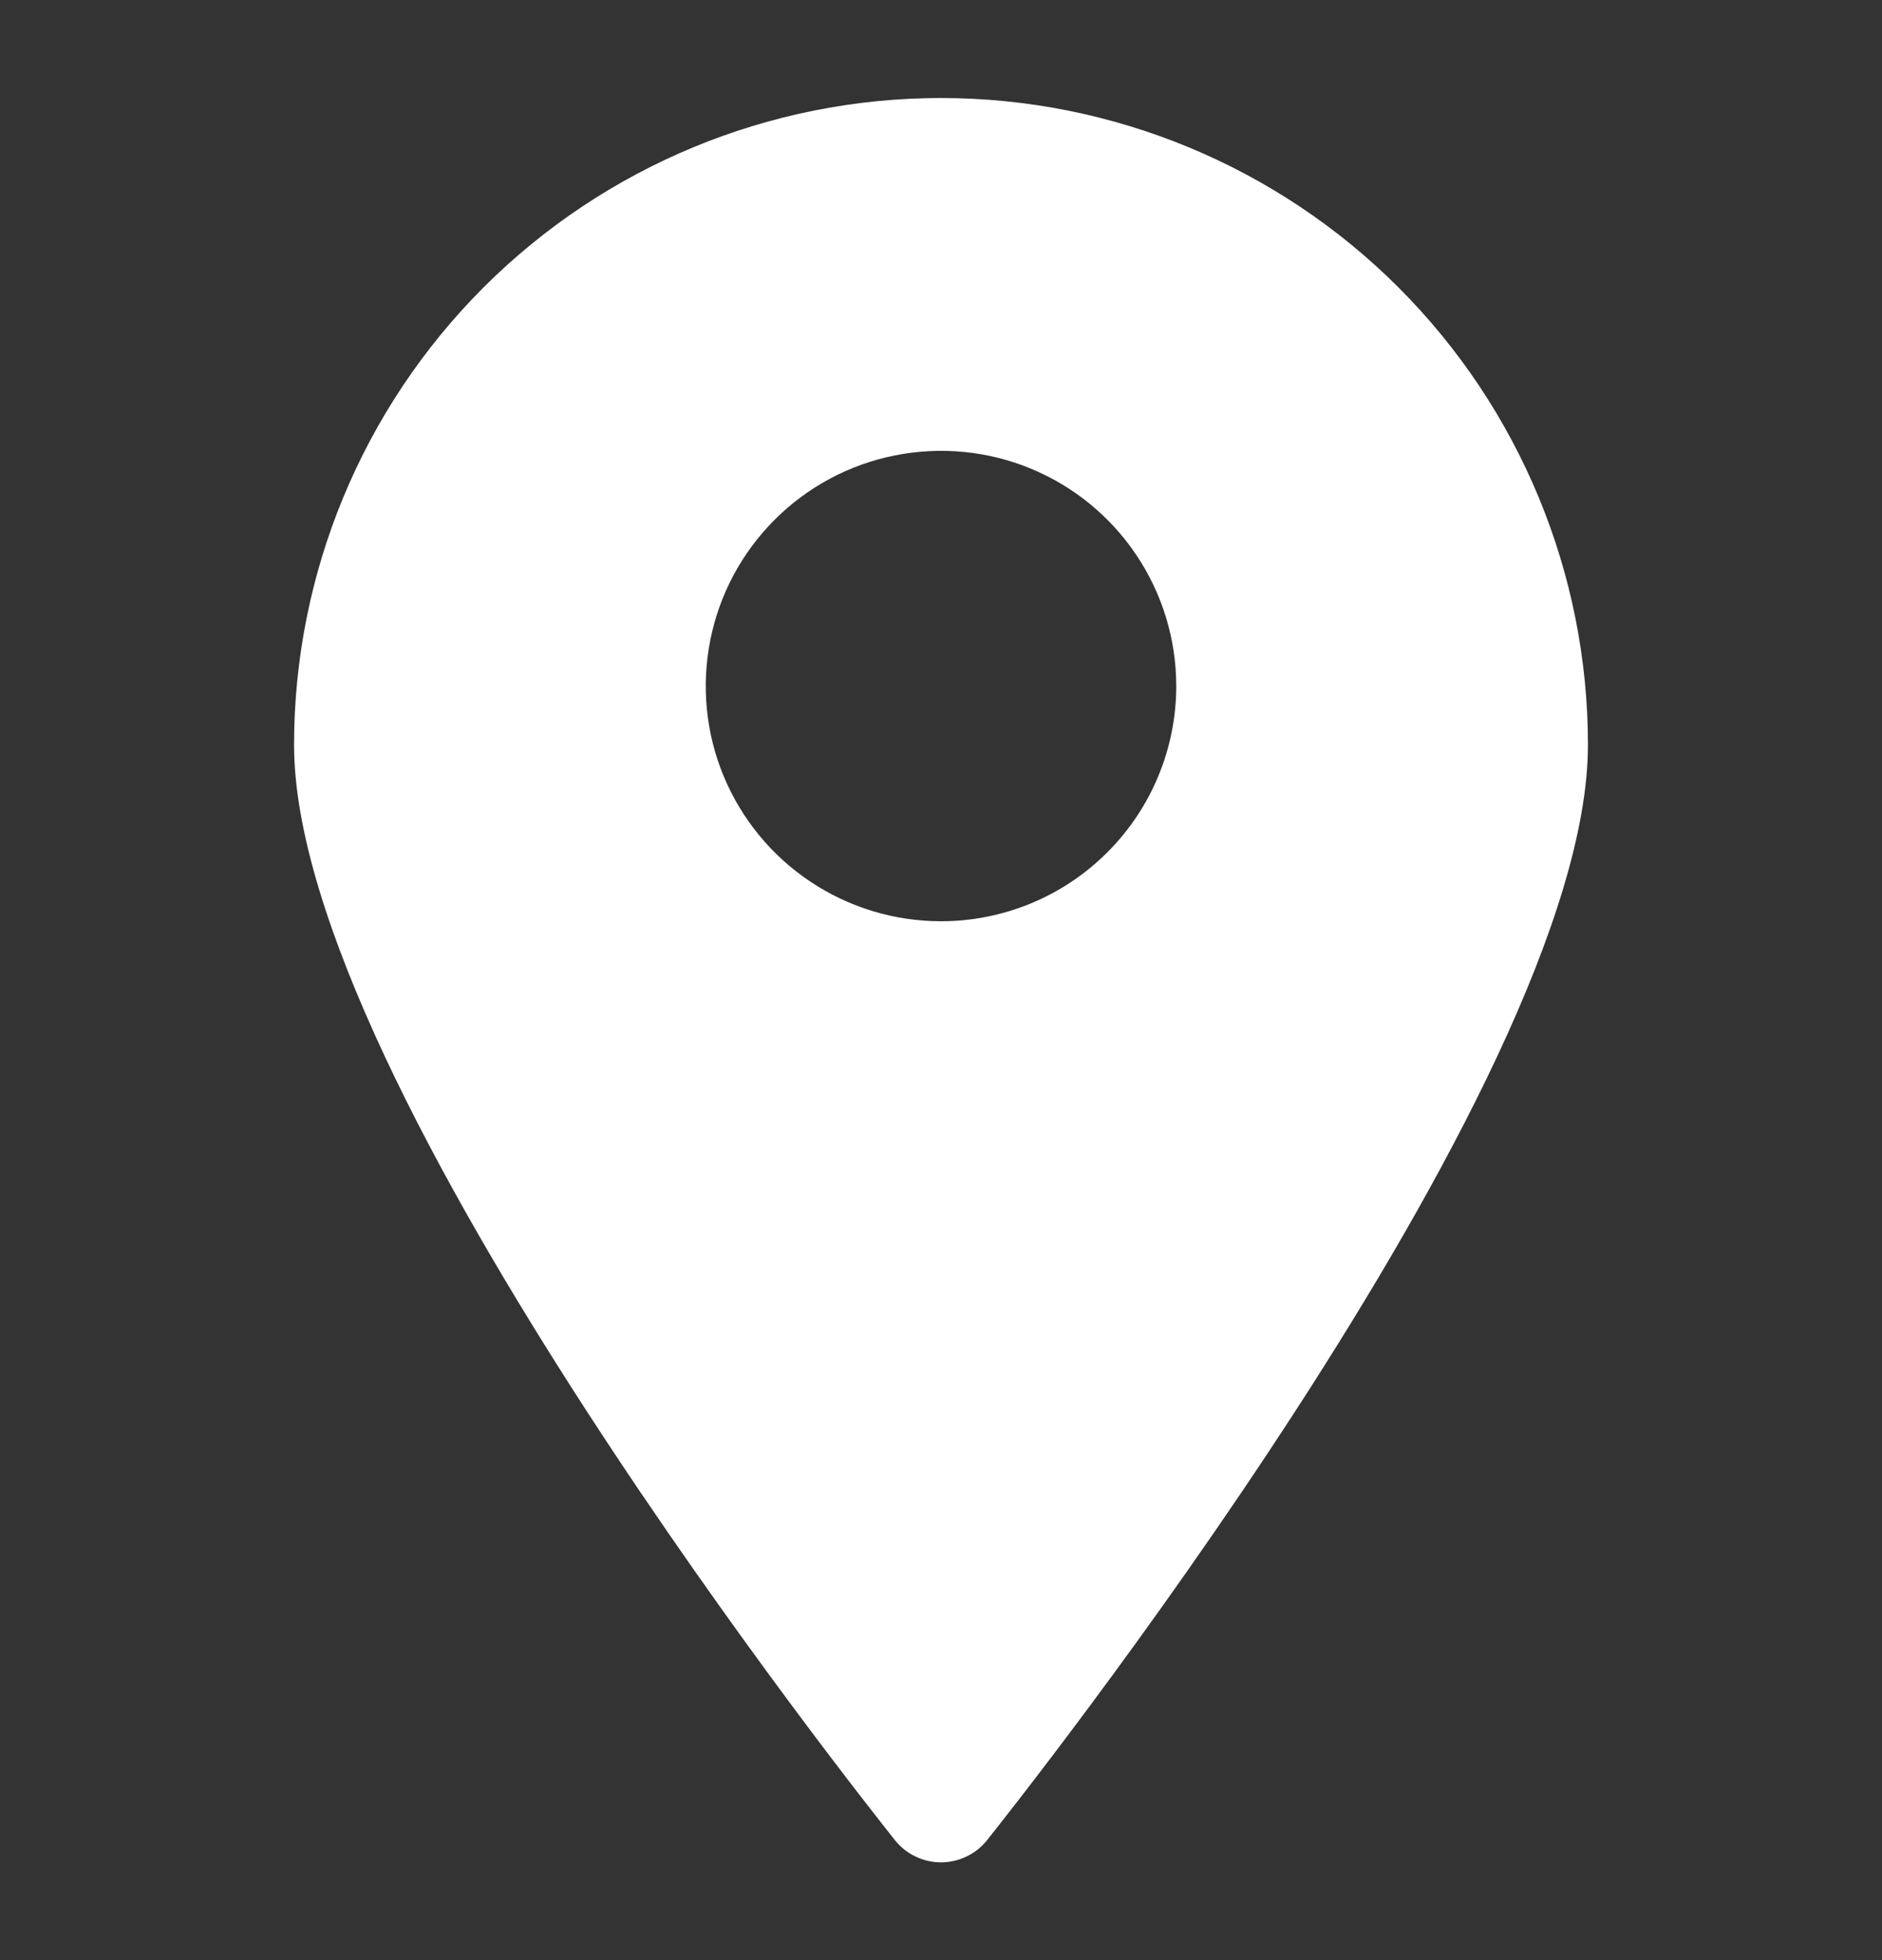 <svg width="24" height="25" viewBox="0 0 24 25" fill="none" xmlns="http://www.w3.org/2000/svg">
<rect x="0" y="0" width="24" height="25" fill="#333333" stroke="none"/>
<path d="M12 1.25C9.812 1.25 7.714 2.119 6.166 3.666C4.619 5.214 3.75 7.312 3.75 9.5C3.75 13.857 11.1 23.075 11.415 23.473C11.485 23.56 11.574 23.631 11.676 23.679C11.777 23.728 11.888 23.753 12 23.753C12.112 23.753 12.223 23.728 12.324 23.679C12.426 23.631 12.515 23.56 12.585 23.473C12.9 23.075 20.25 13.857 20.25 9.5C20.25 7.312 19.381 5.214 17.834 3.666C16.287 2.119 14.188 1.25 12 1.25ZM12 11.75C11.407 11.75 10.827 11.574 10.333 11.244C9.84 10.915 9.455 10.446 9.228 9.898C9.001 9.35 8.942 8.747 9.058 8.165C9.173 7.583 9.459 7.048 9.879 6.629C10.298 6.209 10.833 5.923 11.415 5.808C11.997 5.692 12.6 5.751 13.148 5.978C13.696 6.205 14.165 6.59 14.494 7.083C14.824 7.577 15 8.157 15 8.75C15 9.546 14.684 10.309 14.121 10.871C13.559 11.434 12.796 11.75 12 11.75Z" fill="white"/>
</svg>
